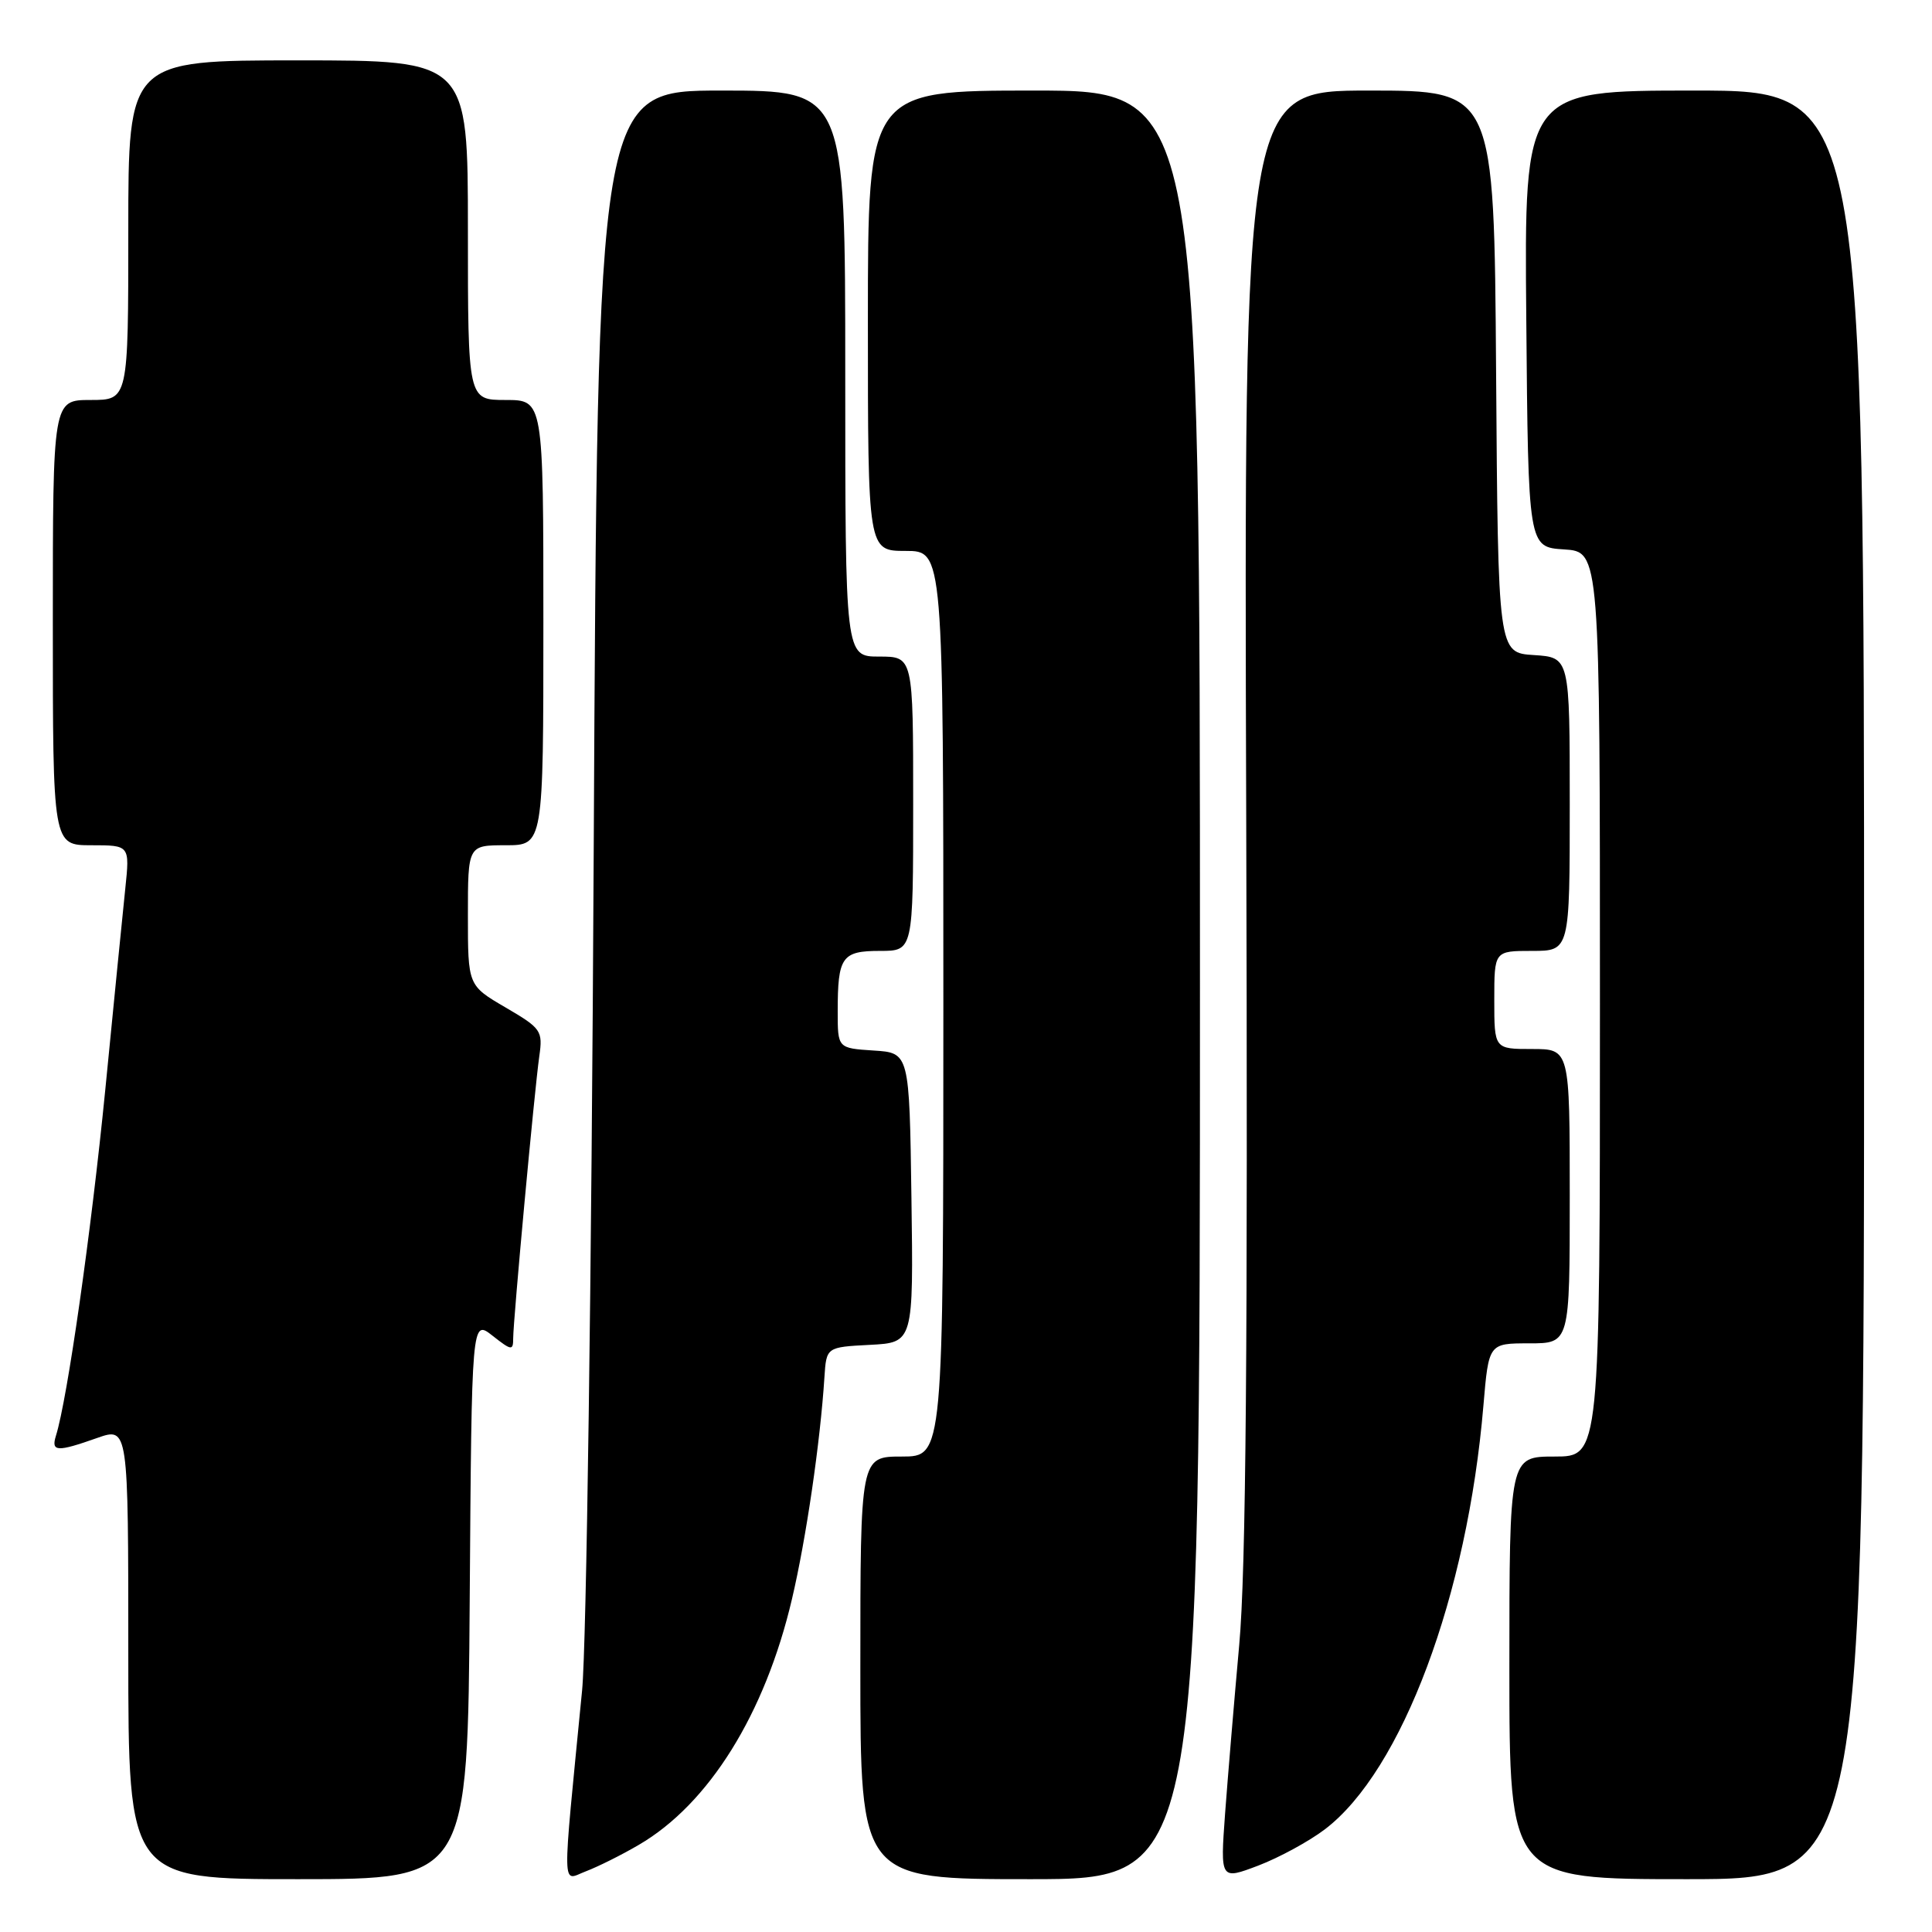 <?xml version="1.0" encoding="UTF-8" standalone="no"?>
<!DOCTYPE svg PUBLIC "-//W3C//DTD SVG 1.1//EN" "http://www.w3.org/Graphics/SVG/1.1/DTD/svg11.dtd" >
<svg xmlns="http://www.w3.org/2000/svg" xmlns:xlink="http://www.w3.org/1999/xlink" version="1.1" viewBox="0 0 256 256">
 <g >
 <path fill="currentColor"
d=" M 62.24 211.91 C 62.50 174.82 62.50 174.82 65.25 176.98 C 67.79 178.98 68.00 179.00 68.00 177.32 C 68.01 174.88 70.82 144.43 71.46 139.95 C 71.94 136.57 71.72 136.26 66.98 133.49 C 62.00 130.58 62.00 130.58 62.00 121.29 C 62.00 112.00 62.00 112.00 67.00 112.00 C 72.00 112.00 72.00 112.00 72.00 82.50 C 72.00 53.00 72.00 53.00 67.00 53.00 C 62.00 53.00 62.00 53.00 62.00 30.50 C 62.00 8.00 62.00 8.00 39.50 8.00 C 17.00 8.00 17.00 8.00 17.00 30.50 C 17.00 53.00 17.00 53.00 12.00 53.00 C 7.00 53.00 7.00 53.00 7.00 82.50 C 7.00 112.00 7.00 112.00 12.10 112.00 C 17.20 112.00 17.20 112.00 16.60 117.75 C 16.27 120.91 15.07 132.95 13.94 144.50 C 12.09 163.21 8.93 185.42 7.41 190.25 C 6.75 192.38 7.55 192.42 12.87 190.54 C 17.00 189.09 17.00 189.09 17.00 219.04 C 17.00 249.00 17.00 249.00 39.49 249.00 C 61.98 249.00 61.98 249.00 62.24 211.91 Z  M 84.65 244.45 C 93.93 239.04 101.37 227.10 104.94 211.88 C 106.82 203.89 108.69 191.10 109.24 182.50 C 109.50 178.50 109.50 178.50 115.27 178.20 C 121.04 177.90 121.04 177.90 120.77 158.70 C 120.50 139.50 120.50 139.50 115.75 139.20 C 111.00 138.89 111.00 138.89 111.00 134.03 C 111.00 126.78 111.54 126.00 116.61 126.00 C 121.00 126.00 121.00 126.00 121.00 106.50 C 121.00 87.00 121.00 87.00 116.50 87.00 C 112.00 87.00 112.00 87.00 112.00 49.50 C 112.00 12.00 112.00 12.00 95.59 12.00 C 79.18 12.00 79.18 12.00 78.67 112.75 C 78.38 169.68 77.71 218.07 77.13 224.00 C 74.45 251.47 74.40 249.18 77.63 247.96 C 79.21 247.36 82.37 245.79 84.65 244.45 Z  M 159.00 130.50 C 159.00 12.00 159.00 12.00 137.00 12.00 C 115.00 12.00 115.00 12.00 115.00 42.50 C 115.00 73.00 115.00 73.00 120.00 73.00 C 125.00 73.00 125.00 73.00 125.00 133.00 C 125.00 193.00 125.00 193.00 119.50 193.00 C 114.00 193.00 114.00 193.00 114.00 221.00 C 114.00 249.00 114.00 249.00 136.50 249.00 C 159.00 249.00 159.00 249.00 159.00 130.50 Z  M 175.56 242.39 C 185.76 234.63 194.44 211.43 196.56 186.25 C 197.26 178.00 197.26 178.00 202.63 178.00 C 208.00 178.00 208.00 178.00 208.00 158.50 C 208.00 139.00 208.00 139.00 203.00 139.00 C 198.00 139.00 198.00 139.00 198.00 132.50 C 198.00 126.00 198.00 126.00 203.00 126.00 C 208.00 126.00 208.00 126.00 208.00 106.55 C 208.00 87.11 208.00 87.11 203.25 86.80 C 198.50 86.50 198.50 86.50 198.24 49.25 C 197.98 12.00 197.98 12.00 181.40 12.00 C 164.83 12.00 164.83 12.00 165.13 108.25 C 165.35 178.42 165.10 208.16 164.20 218.00 C 163.53 225.43 162.69 235.46 162.33 240.30 C 161.69 249.11 161.69 249.11 166.73 247.20 C 169.50 246.14 173.47 243.98 175.56 242.39 Z  M 247.00 130.50 C 247.00 12.00 247.00 12.00 224.49 12.00 C 201.97 12.00 201.97 12.00 202.24 42.25 C 202.50 72.50 202.50 72.50 207.25 72.80 C 212.00 73.11 212.00 73.11 212.00 133.05 C 212.00 193.00 212.00 193.00 206.00 193.00 C 200.00 193.00 200.00 193.00 200.00 221.00 C 200.00 249.00 200.00 249.00 223.50 249.00 C 247.00 249.00 247.00 249.00 247.00 130.50 Z "/>
</g>
</svg>